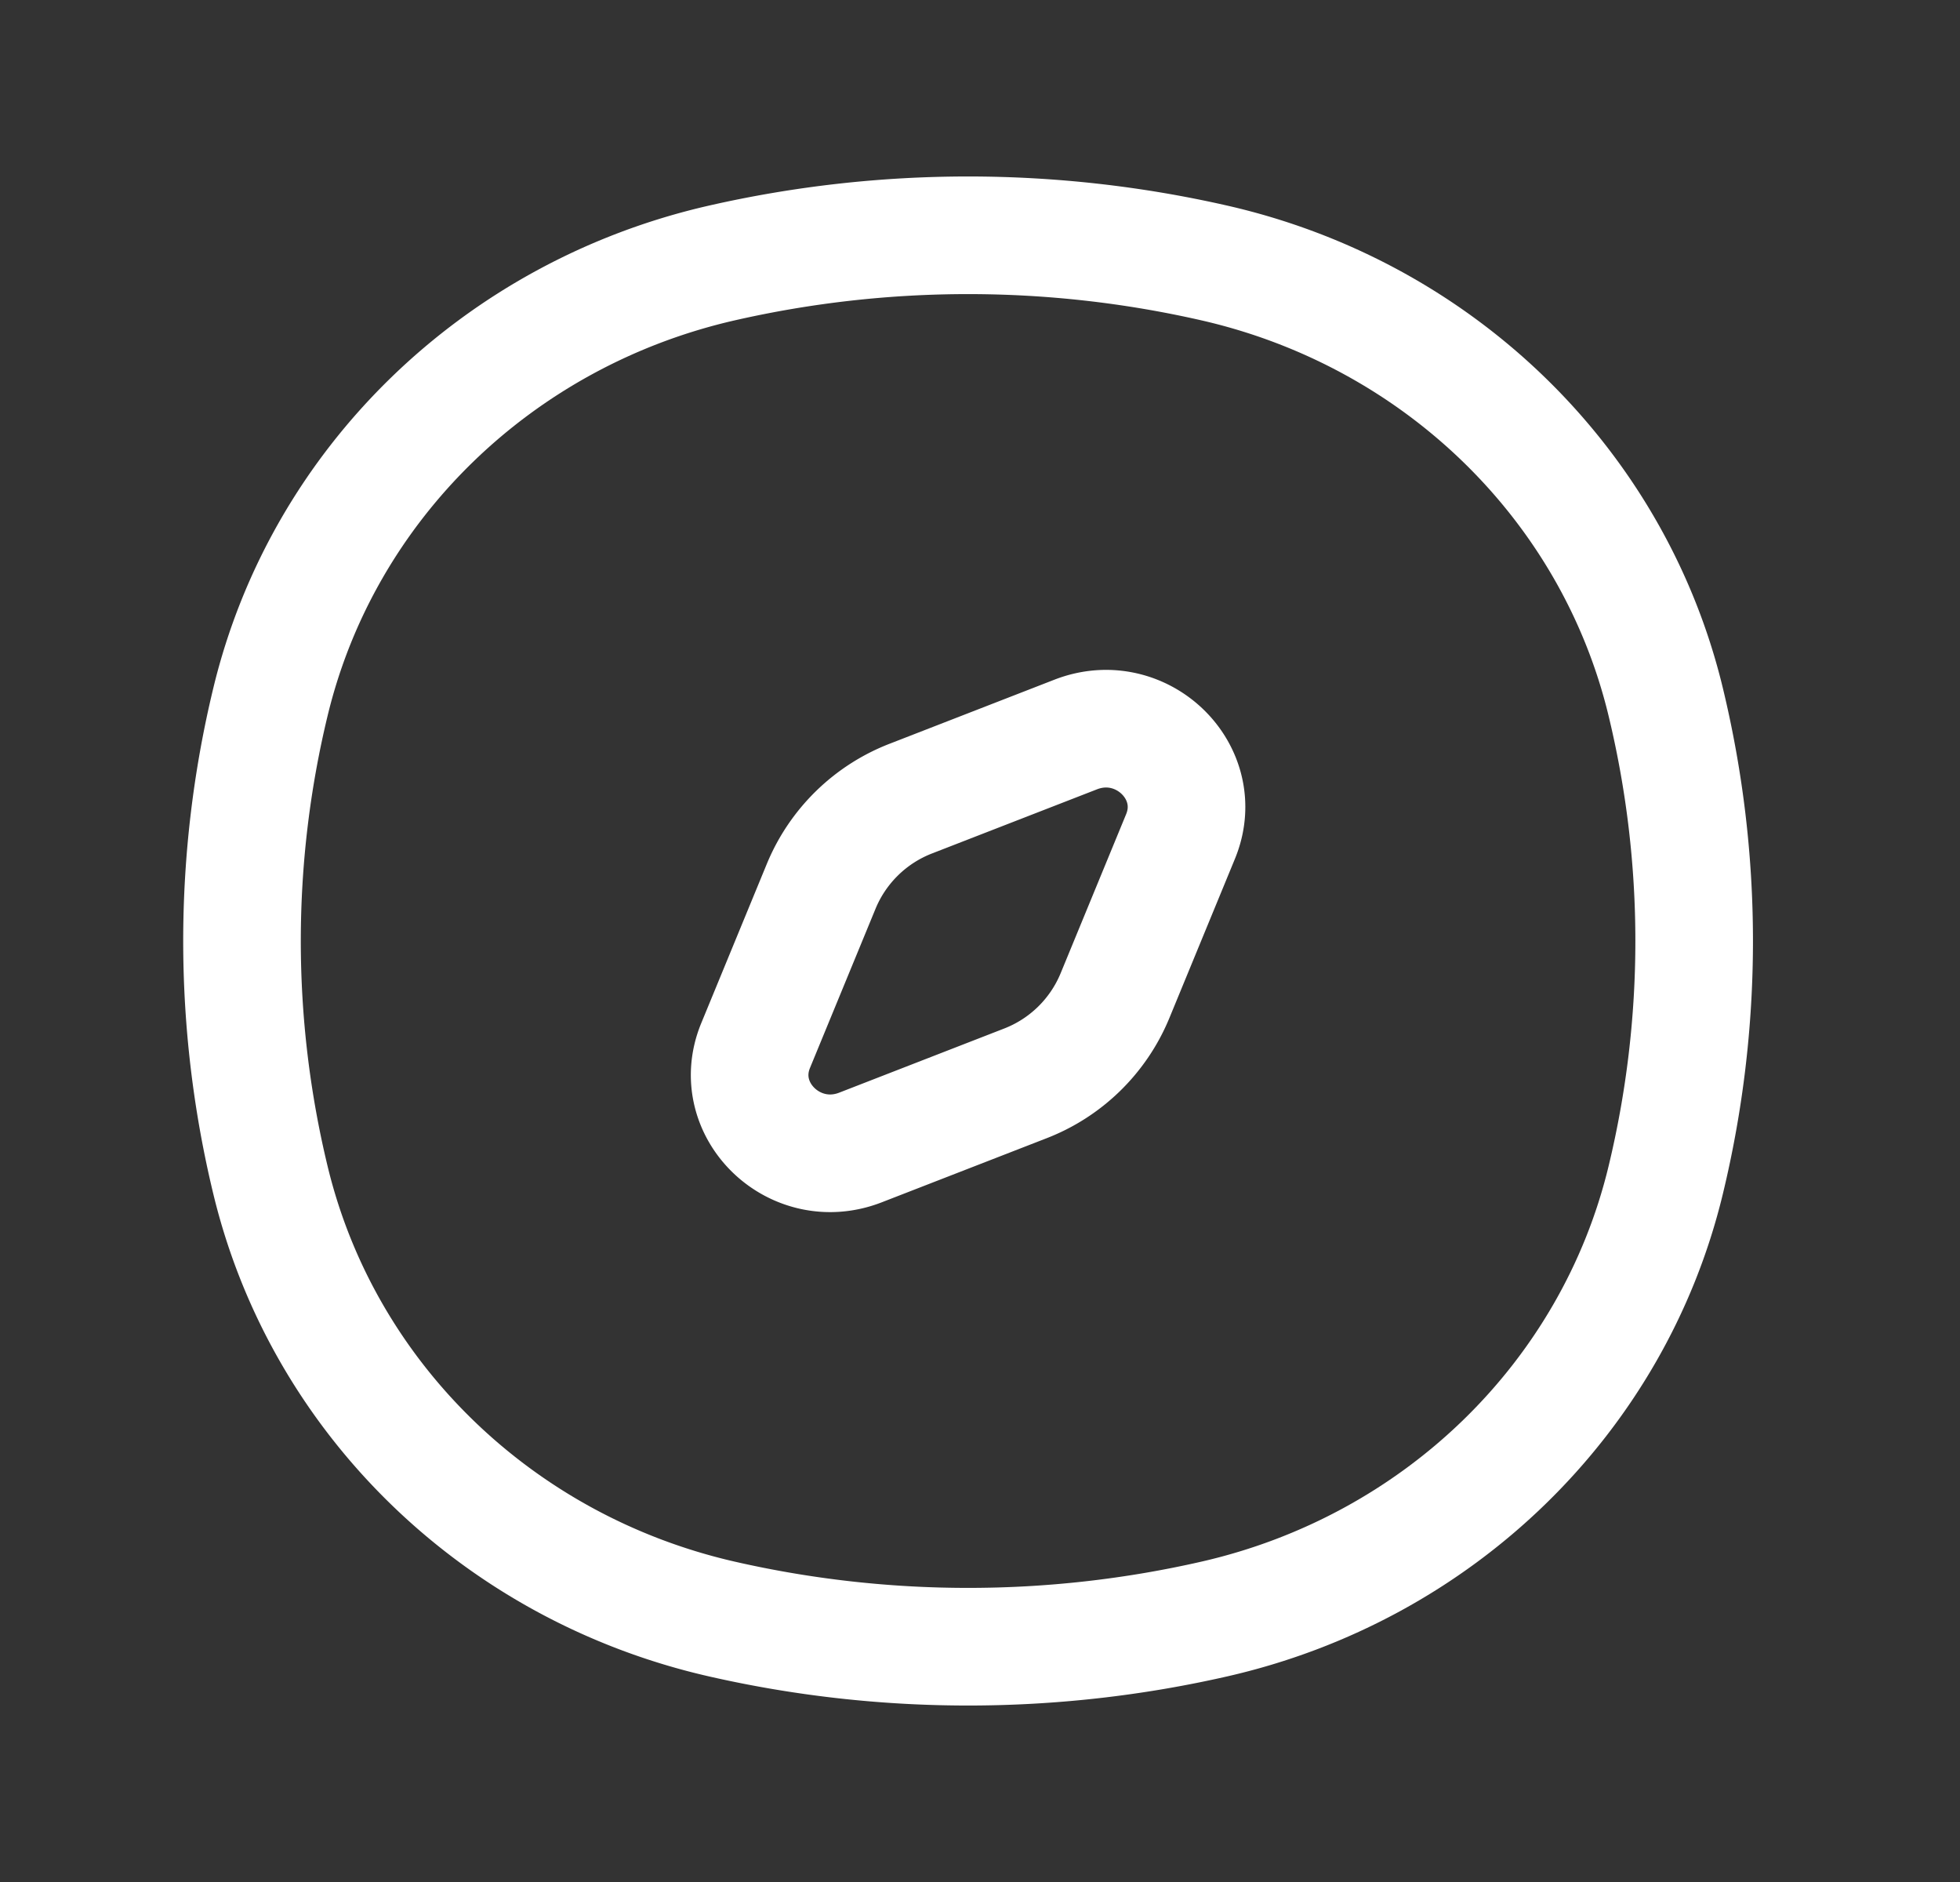 <svg width="25" height="24" viewBox="0 0 25 24" fill="none" xmlns="http://www.w3.org/2000/svg">
  <rect x="0" y="0" width="25" height="24" fill="#333333" stroke="none"/>
  <path d="M3.45 8.95c.67-2.777 2.902-4.946 5.76-5.597 2.064-.47 4.212-.47 6.276 0 2.858.651 5.09 2.82 5.76 5.597a12.986 12.986 0 0 1 0 6.1c-.67 2.777-2.902 4.946-5.76 5.597-2.064.47-4.212.47-6.276 0-2.858-.651-5.09-2.82-5.76-5.597a12.988 12.988 0 0 1 0-6.1Z" stroke="#fff" stroke-width="1.5"/>
  <path d="M10.477 11.296a2.03 2.03 0 0 1 1.146-1.114l2.097-.815c.84-.327 1.674.483 1.338 1.3l-.839 2.037a2.03 2.03 0 0 1-1.146 1.114l-2.097.815c-.84.327-1.674-.483-1.338-1.3l.839-2.037Z" stroke="#fff" stroke-width="1.5" stroke-linecap="round" stroke-linejoin="round"/>
</svg>
